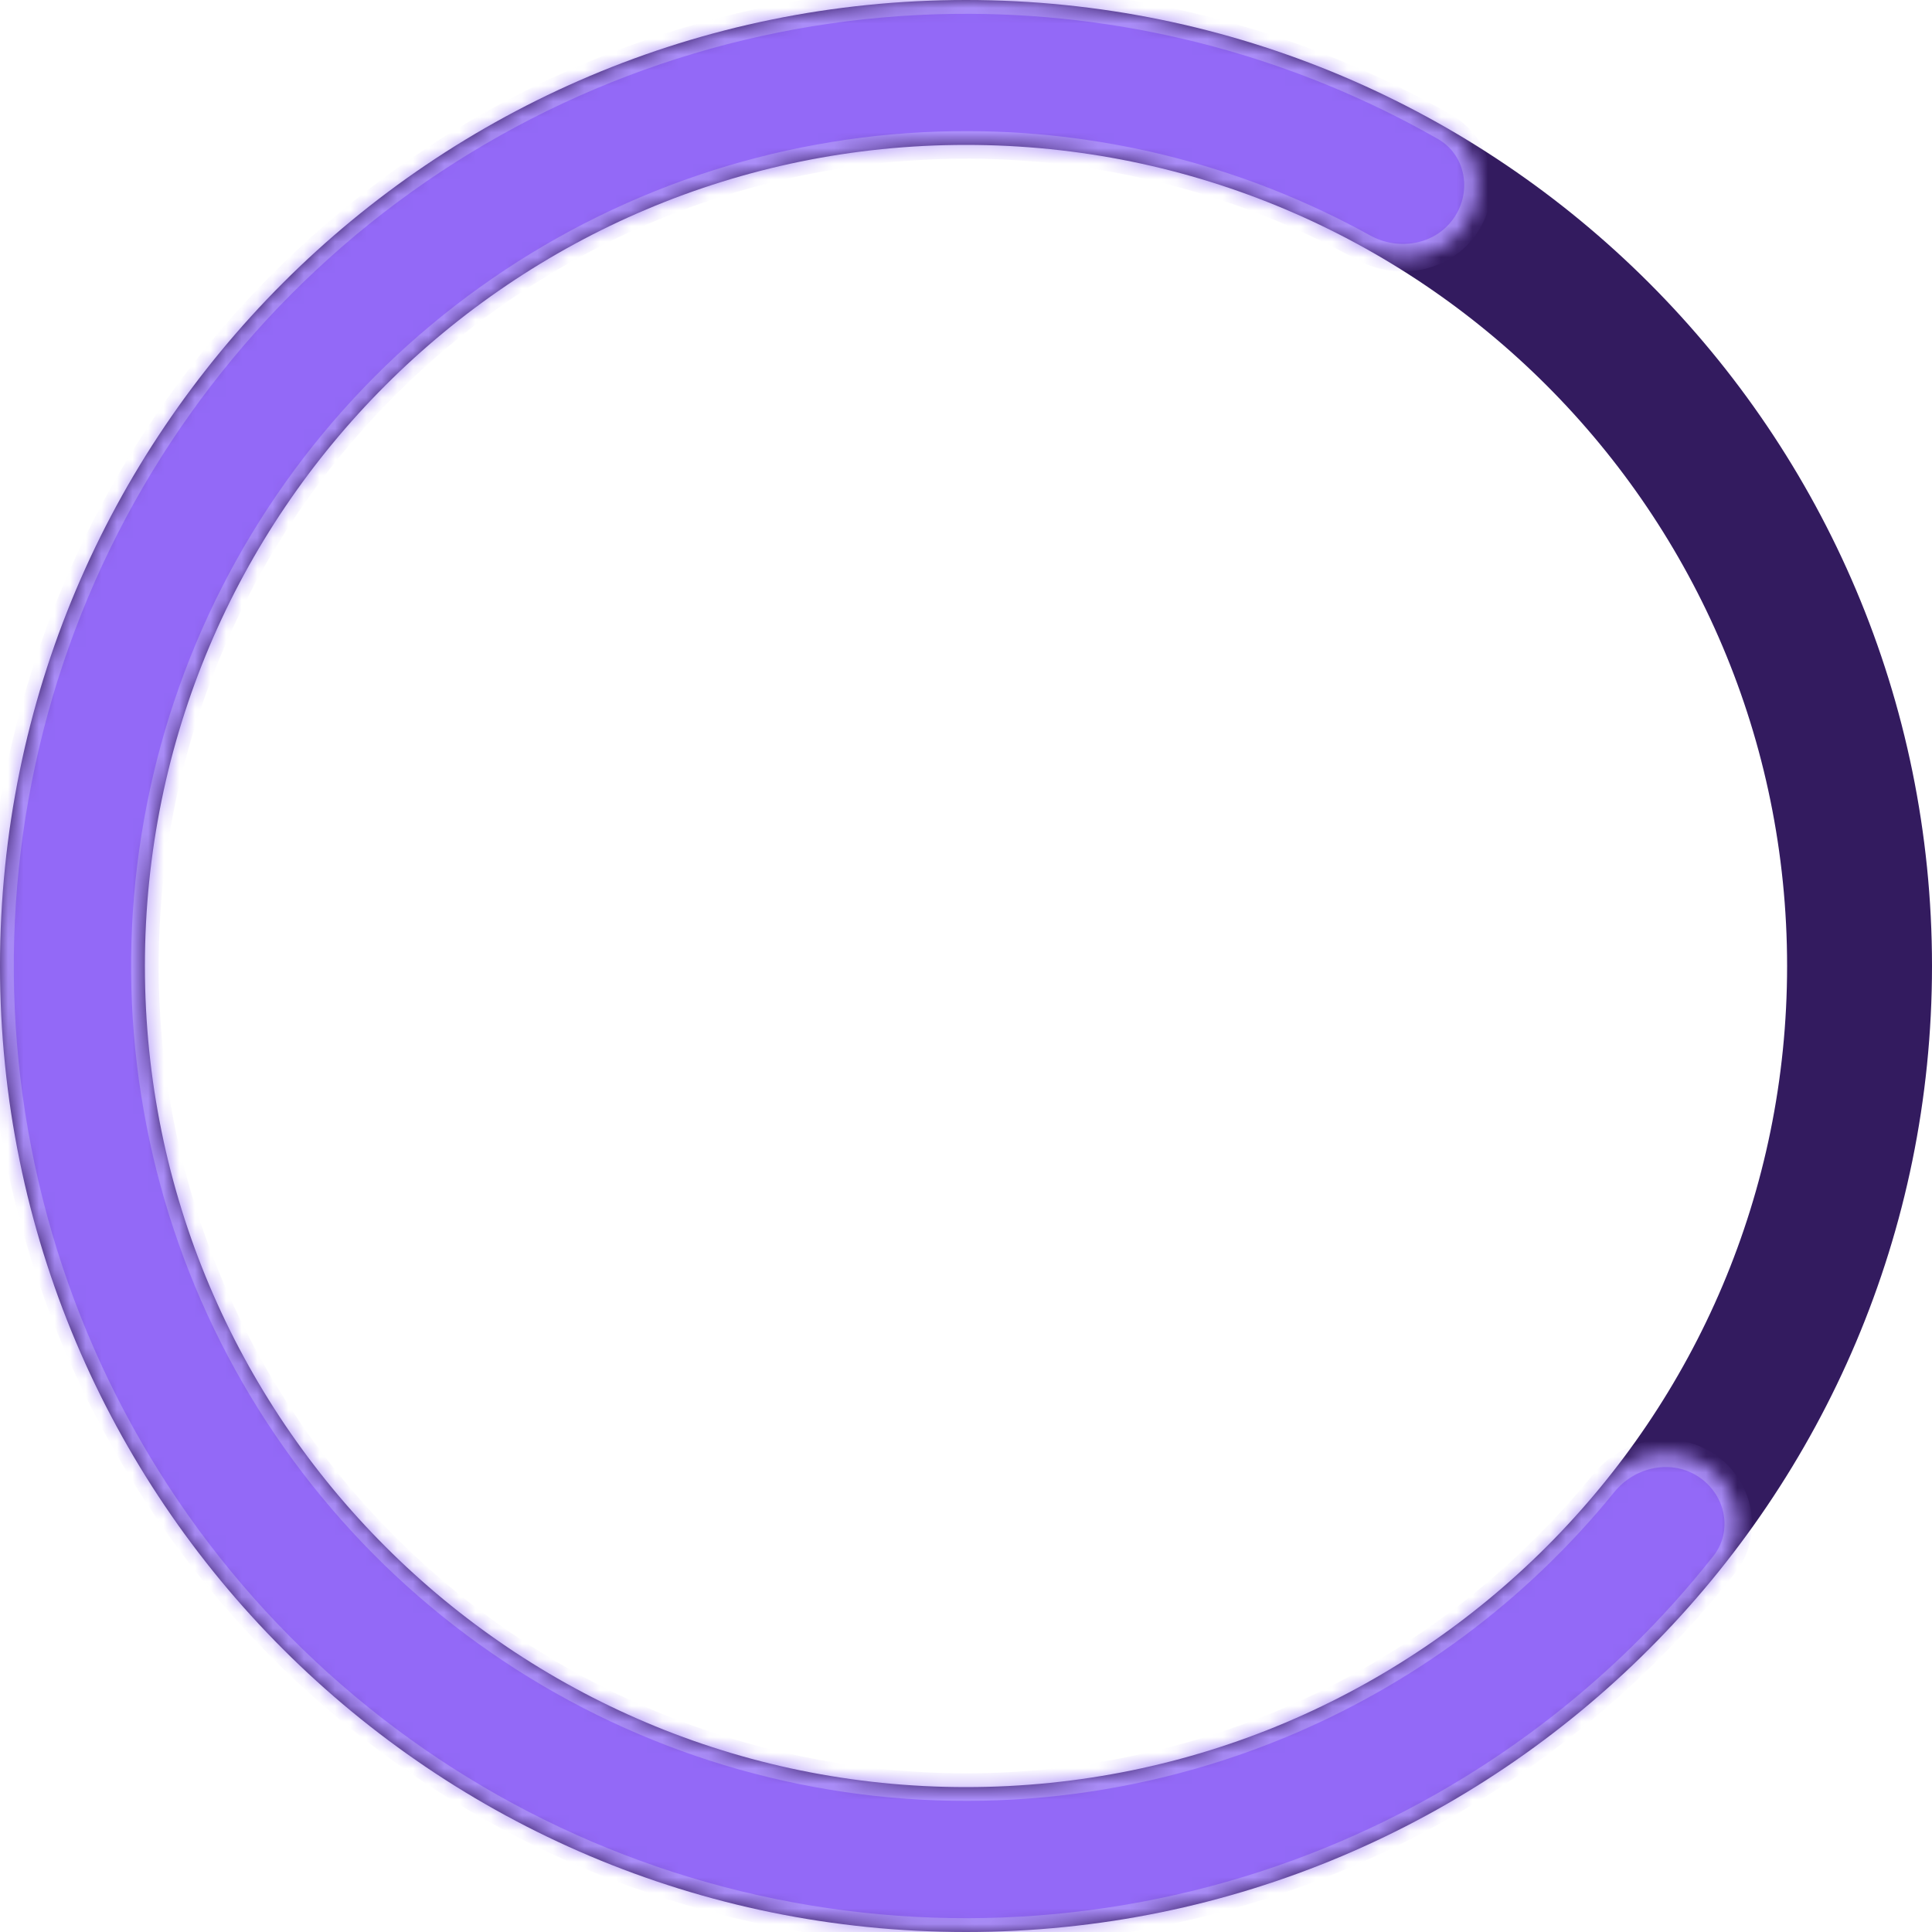 <svg width="124" height="124" viewBox="0 0 124 124" fill="none" xmlns="http://www.w3.org/2000/svg">
<g id="spinner">
<path id="Ellipse 3" d="M1.30496e-05 62C1.60431e-05 27.758 27.758 -7.84317e-07 62 2.20918e-06C96.242 5.20268e-06 124 27.758 124 62C124 96.242 96.242 124 62 124C27.758 124 1.00561e-05 96.242 1.30496e-05 62ZM114.7 62C114.7 32.895 91.105 9.3 62 9.3C32.895 9.3 9.3 32.895 9.3 62C9.3 91.105 32.895 114.7 62 114.7C91.105 114.7 114.7 91.105 114.7 62Z" fill="#331B5F"/>
<g id="Ellipse 2">
<mask id="path-2-inside-1_217_6311" fill="white">
<path d="M94.07 14.455C95.506 12.326 94.952 9.419 92.721 8.146C83.465 2.866 72.979 0.047 62.27 0.001C50.008 -0.053 38.005 3.531 27.78 10.299C17.554 17.067 9.566 26.715 4.824 38.024C0.082 49.332 -1.201 61.793 1.139 73.83C3.479 85.867 9.336 96.94 17.968 105.649C26.602 114.358 37.623 120.311 49.639 122.755C61.656 125.2 74.127 124.027 85.476 119.384C95.387 115.329 104.054 108.787 110.658 100.424C112.25 98.409 111.674 95.506 109.545 94.07C107.416 92.634 104.541 93.211 102.923 95.205C97.367 102.053 90.163 107.418 81.955 110.776C72.308 114.723 61.707 115.72 51.493 113.642C41.279 111.564 31.911 106.504 24.573 99.102C17.235 91.699 12.257 82.287 10.268 72.056C8.279 61.824 9.369 51.233 13.4 41.62C17.431 32.008 24.221 23.807 32.913 18.054C41.605 12.301 51.807 9.255 62.23 9.3C71.098 9.339 79.787 11.615 87.505 15.883C89.752 17.126 92.634 16.584 94.07 14.455Z"/>
</mask>
<path d="M94.07 14.455C95.506 12.326 94.952 9.419 92.721 8.146C83.465 2.866 72.979 0.047 62.27 0.001C50.008 -0.053 38.005 3.531 27.78 10.299C17.554 17.067 9.566 26.715 4.824 38.024C0.082 49.332 -1.201 61.793 1.139 73.83C3.479 85.867 9.336 96.94 17.968 105.649C26.602 114.358 37.623 120.311 49.639 122.755C61.656 125.2 74.127 124.027 85.476 119.384C95.387 115.329 104.054 108.787 110.658 100.424C112.25 98.409 111.674 95.506 109.545 94.07C107.416 92.634 104.541 93.211 102.923 95.205C97.367 102.053 90.163 107.418 81.955 110.776C72.308 114.723 61.707 115.72 51.493 113.642C41.279 111.564 31.911 106.504 24.573 99.102C17.235 91.699 12.257 82.287 10.268 72.056C8.279 61.824 9.369 51.233 13.4 41.62C17.431 32.008 24.221 23.807 32.913 18.054C41.605 12.301 51.807 9.255 62.23 9.3C71.098 9.339 79.787 11.615 87.505 15.883C89.752 17.126 92.634 16.584 94.07 14.455Z" fill="#9369F7" stroke="#AA8DF8" stroke-width="1.771" mask="url(#path-2-inside-1_217_6311)"/>
</g>
</g>
</svg>
